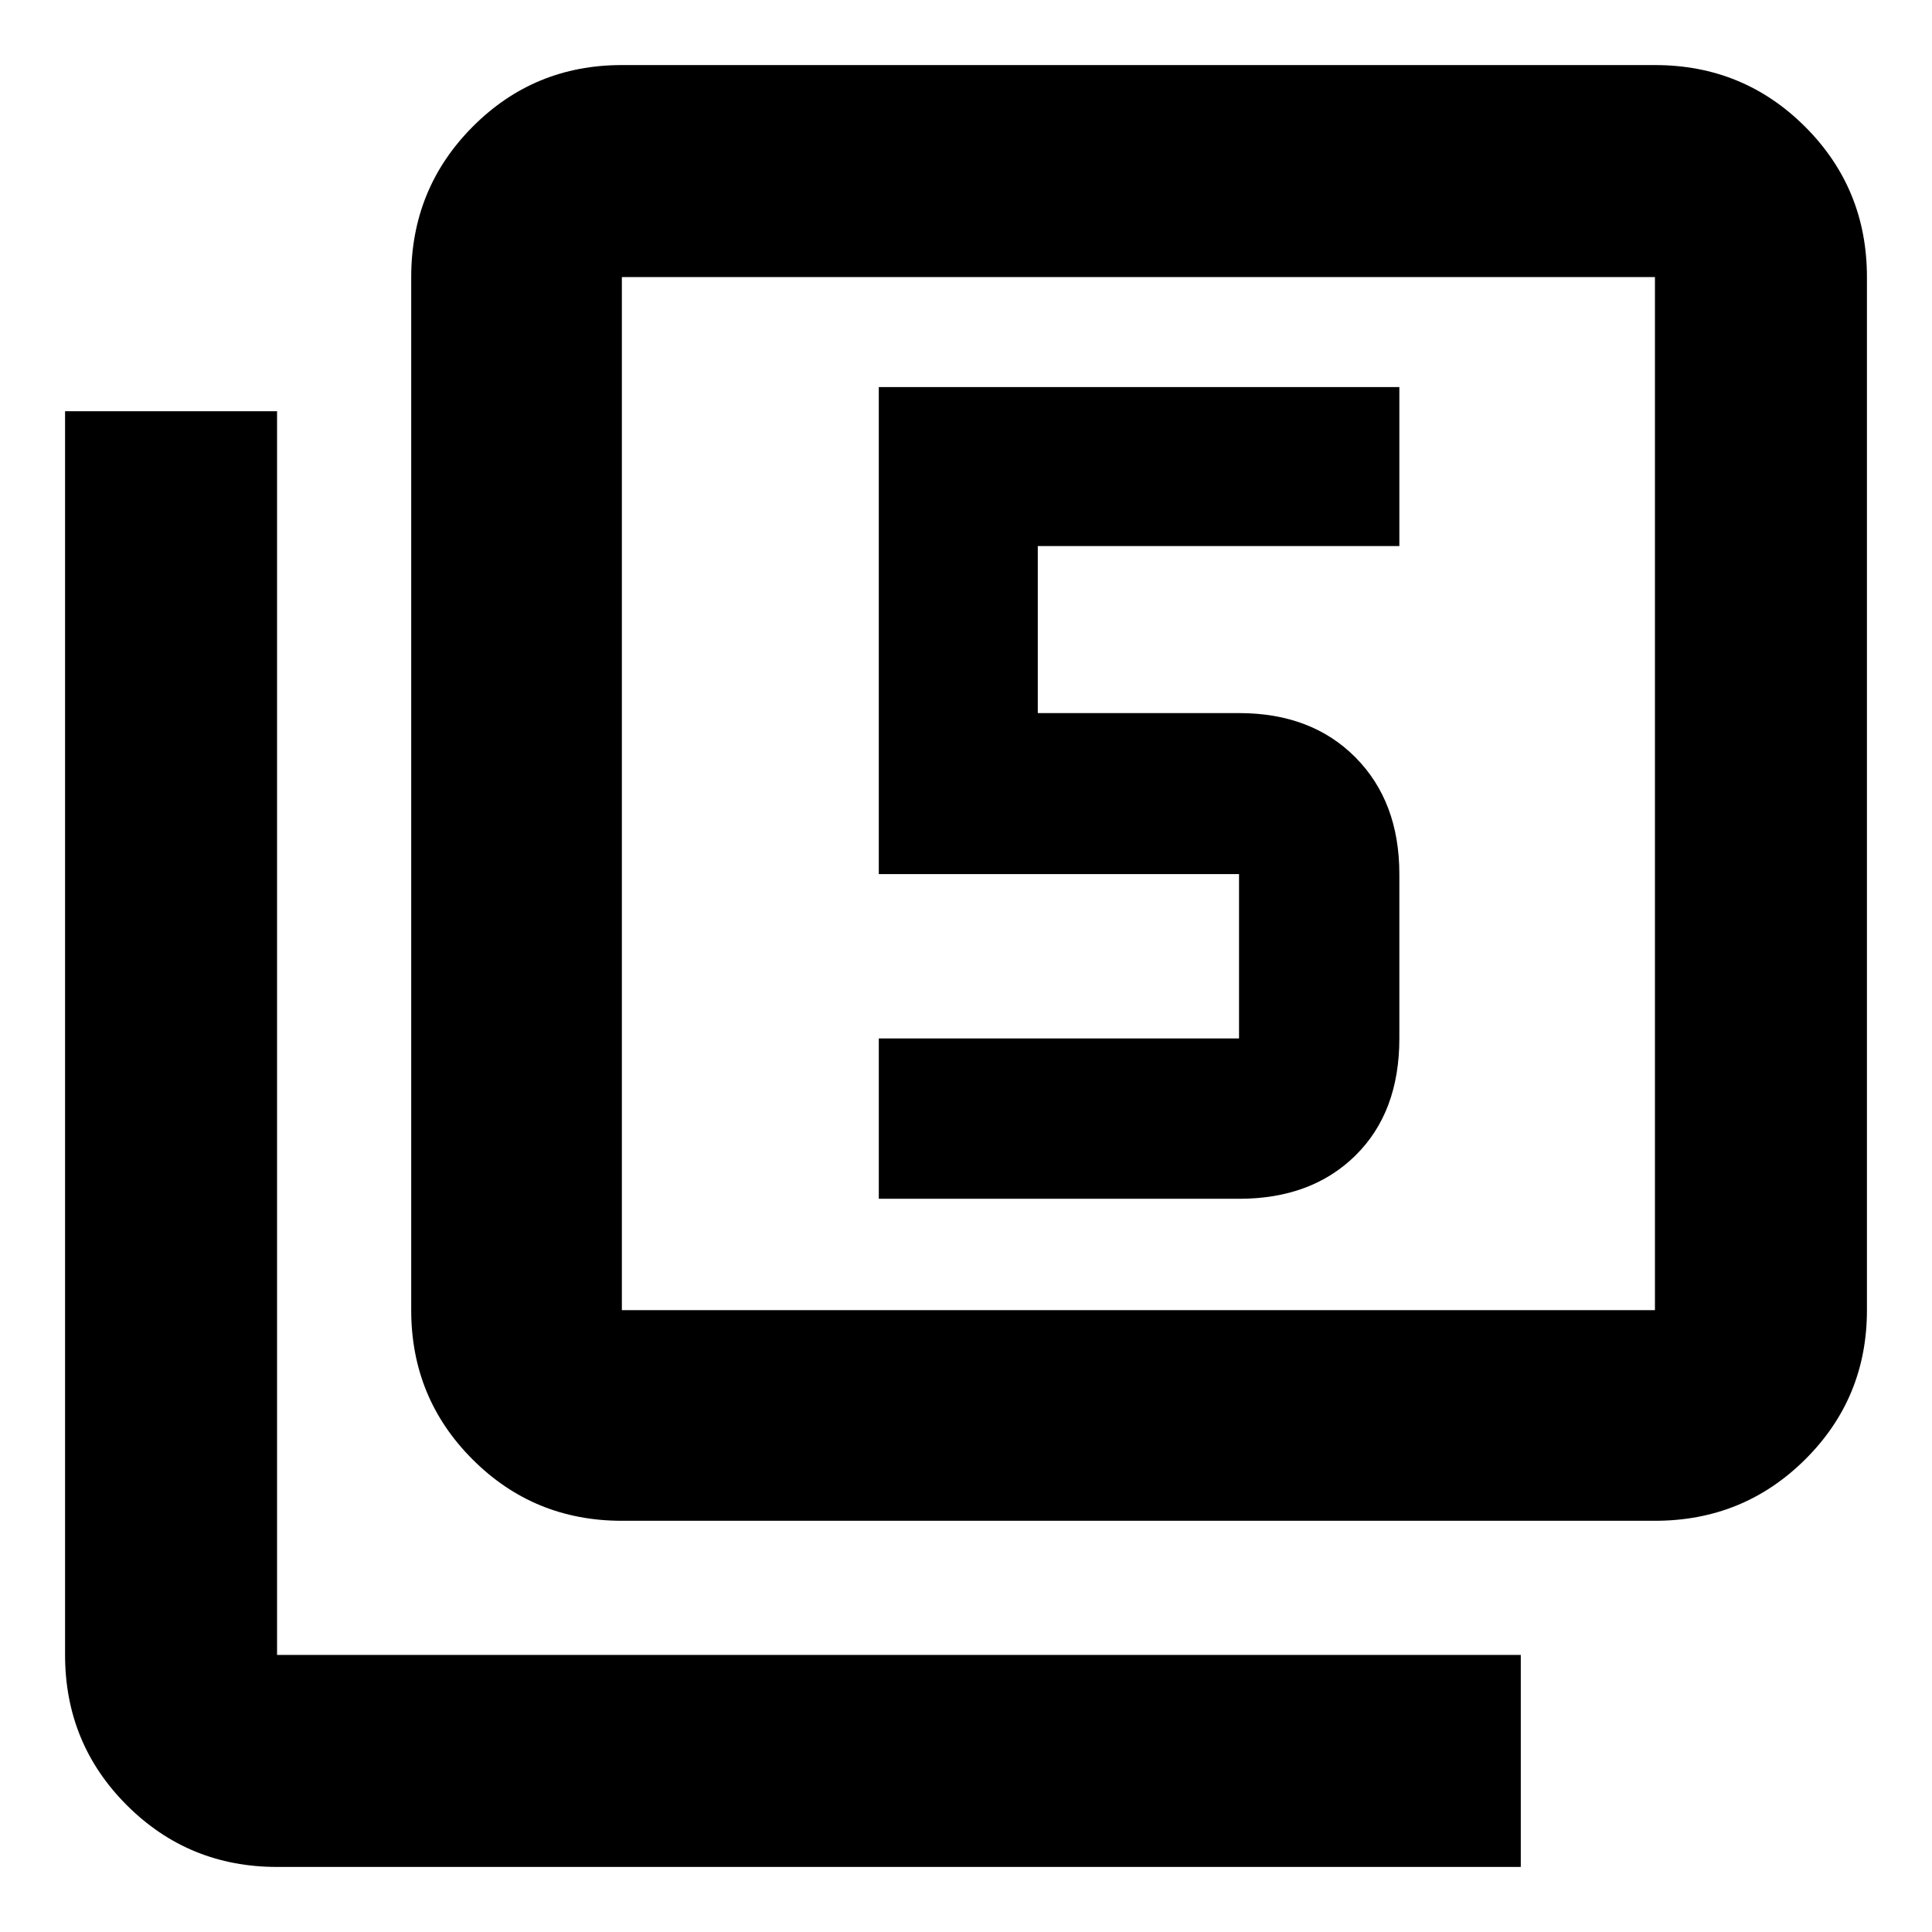 <svg xmlns="http://www.w3.org/2000/svg" height="40" viewBox="0 -960 960 960" width="40"><path d="M436.67-364.33h179q36 0 57.83-21.5T695.33-444v-81.67q0-36-21.83-58t-57.83-22h-100v-83h179.66v-79H436.67v242h179V-444h-179v79.67ZM309-204.33q-43.7 0-74.18-30.49-30.49-30.48-30.49-74.18v-513.33q0-43.98 30.49-74.66 30.48-30.68 74.18-30.68h513.33q43.98 0 74.66 30.68t30.68 74.66V-309q0 43.7-30.68 74.18-30.68 30.49-74.66 30.49H309ZM309-309h513.33v-513.33H309V-309ZM137.67-32.33q-43.98 0-74.66-30.68t-30.68-74.66v-618h105.34v618h618v105.34h-618Zm171.33-790V-309v-513.33Z"/></svg>